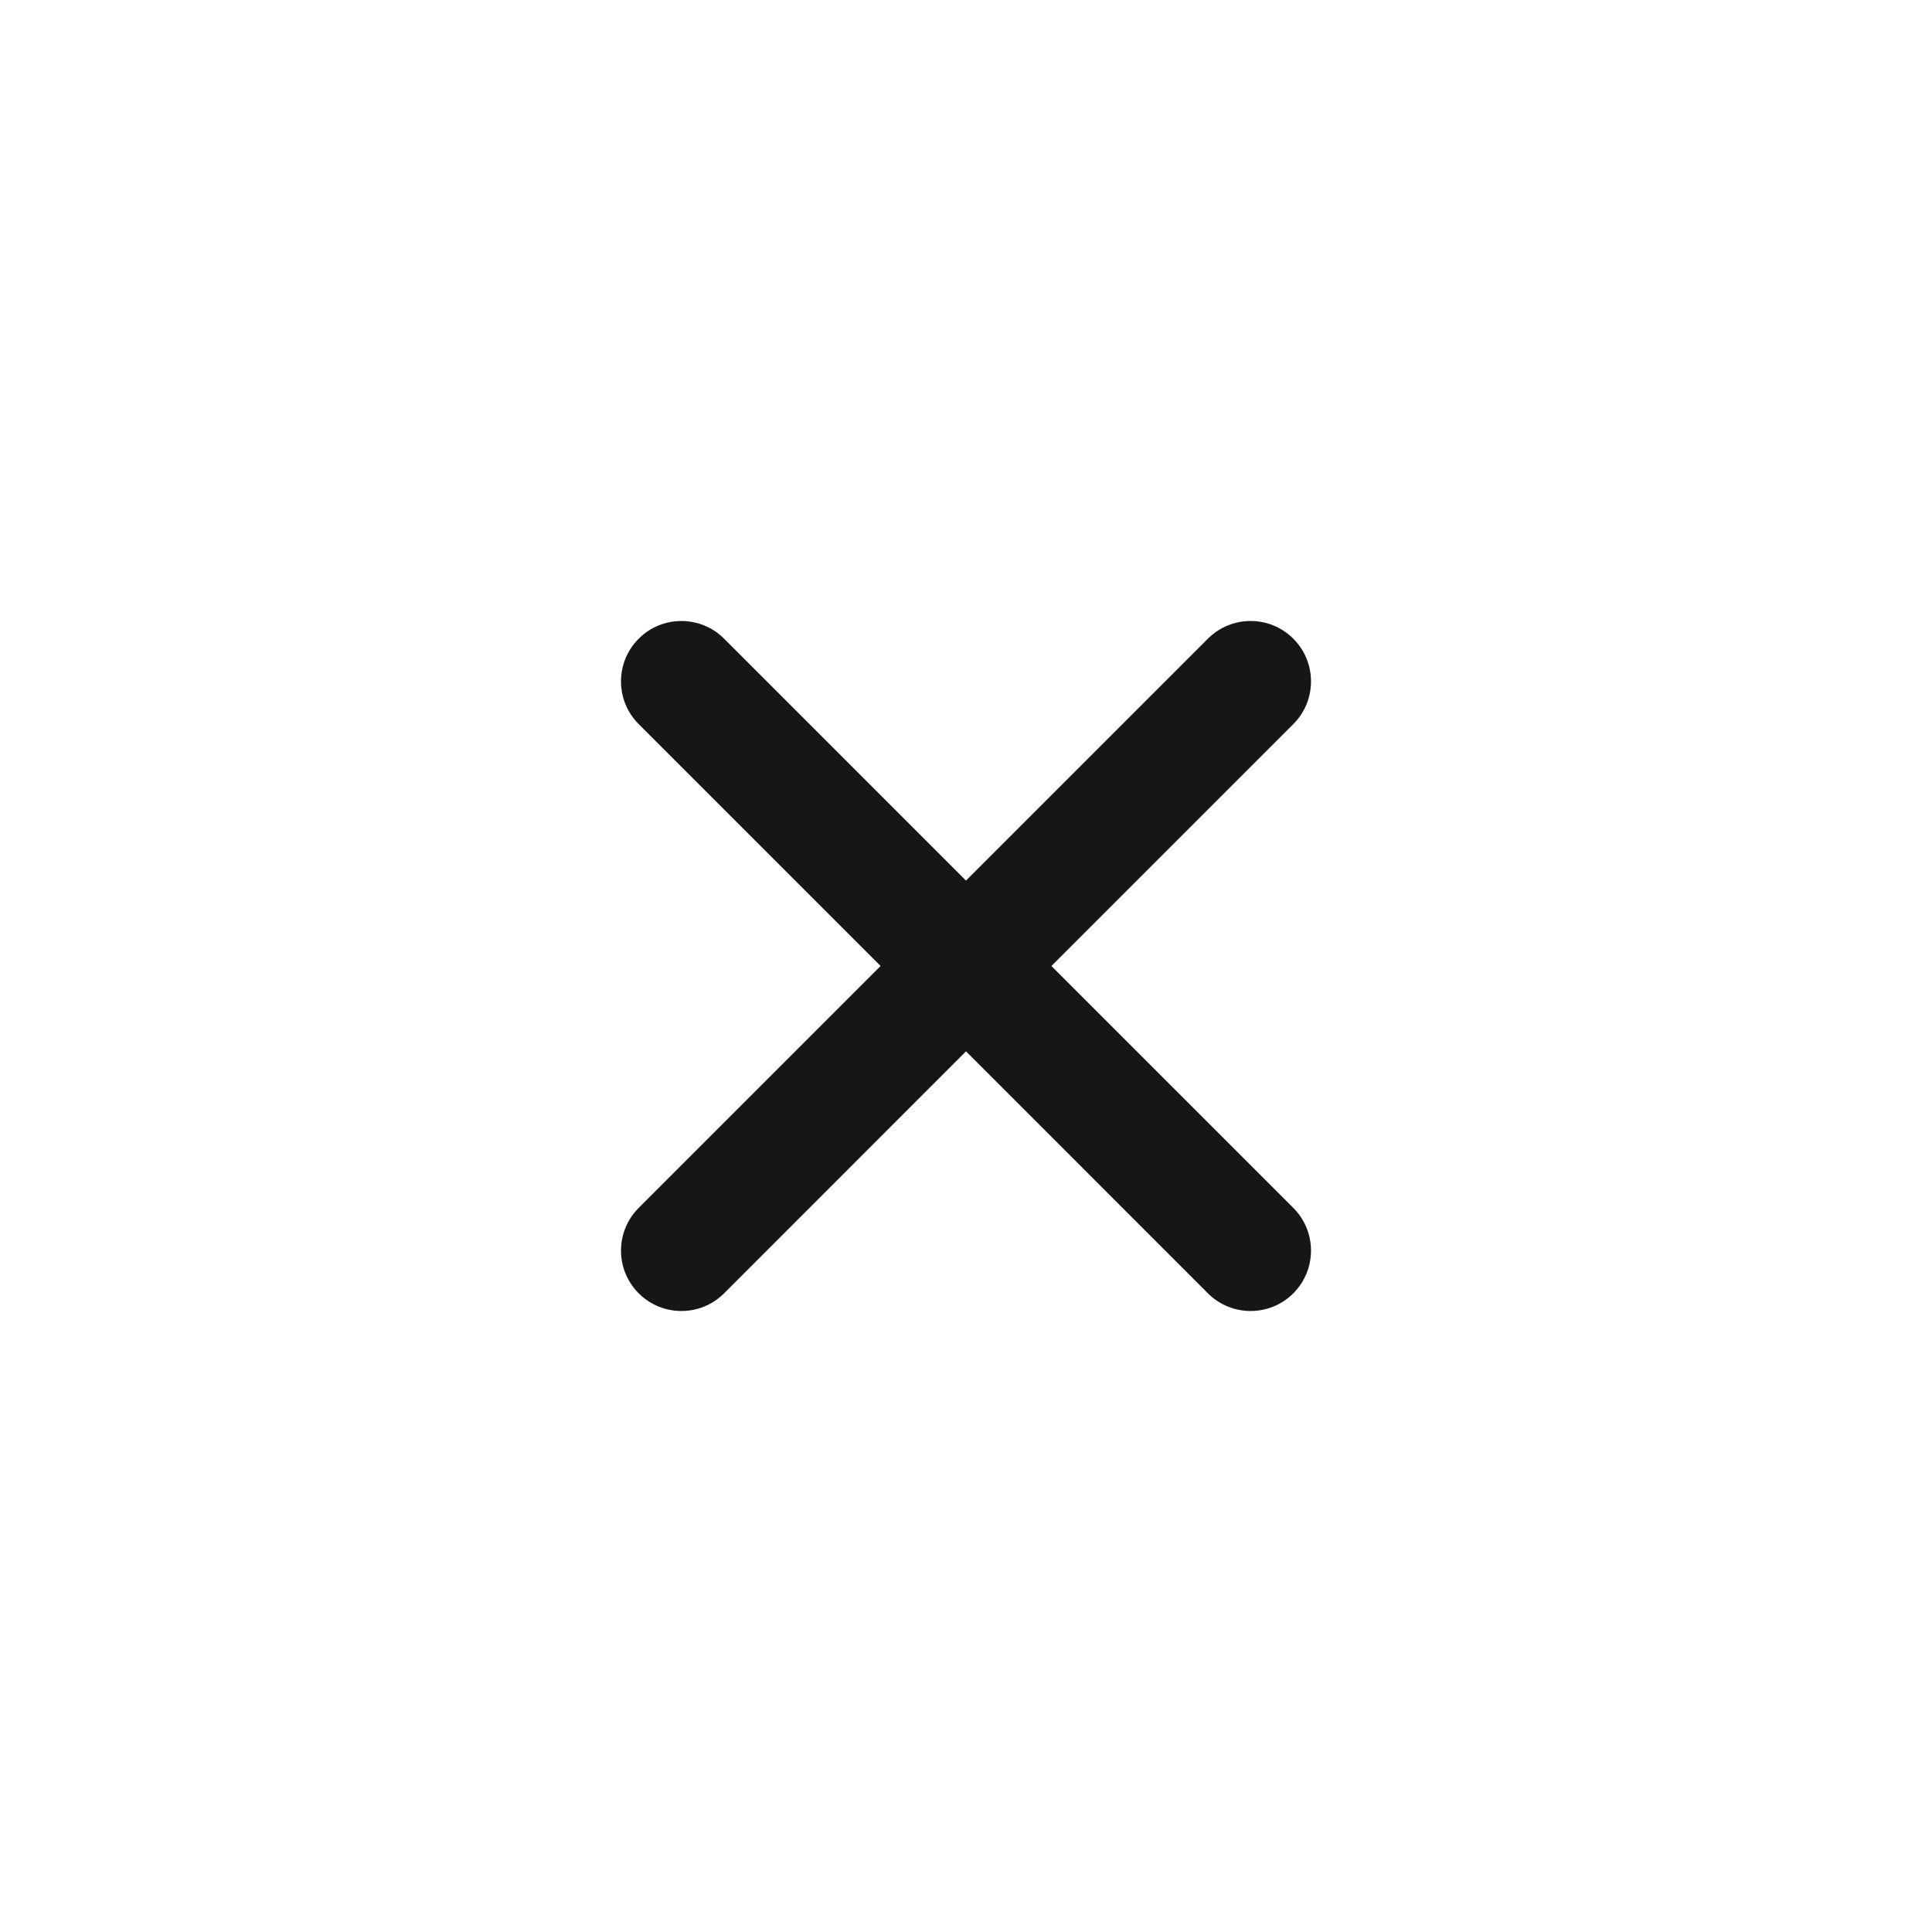 <svg width="24" height="24" viewBox="0 0 24 24" fill="none" xmlns="http://www.w3.org/2000/svg">
<g id="Solid/Interface/Cross">
<path id="Union" d="M16.066 8.995C16.359 8.702 16.359 8.227 16.066 7.934C15.773 7.641 15.298 7.641 15.005 7.934L12 10.939L8.995 7.934C8.702 7.641 8.227 7.641 7.934 7.934C7.641 8.227 7.641 8.702 7.934 8.995L10.939 12L7.934 15.005C7.641 15.298 7.641 15.773 7.934 16.066C8.227 16.359 8.702 16.359 8.995 16.066L12 13.06L15.005 16.066C15.298 16.359 15.773 16.359 16.066 16.066C16.359 15.773 16.359 15.298 16.066 15.005L13.061 12L16.066 8.995Z" fill="#161616"/>
</g>
</svg>
